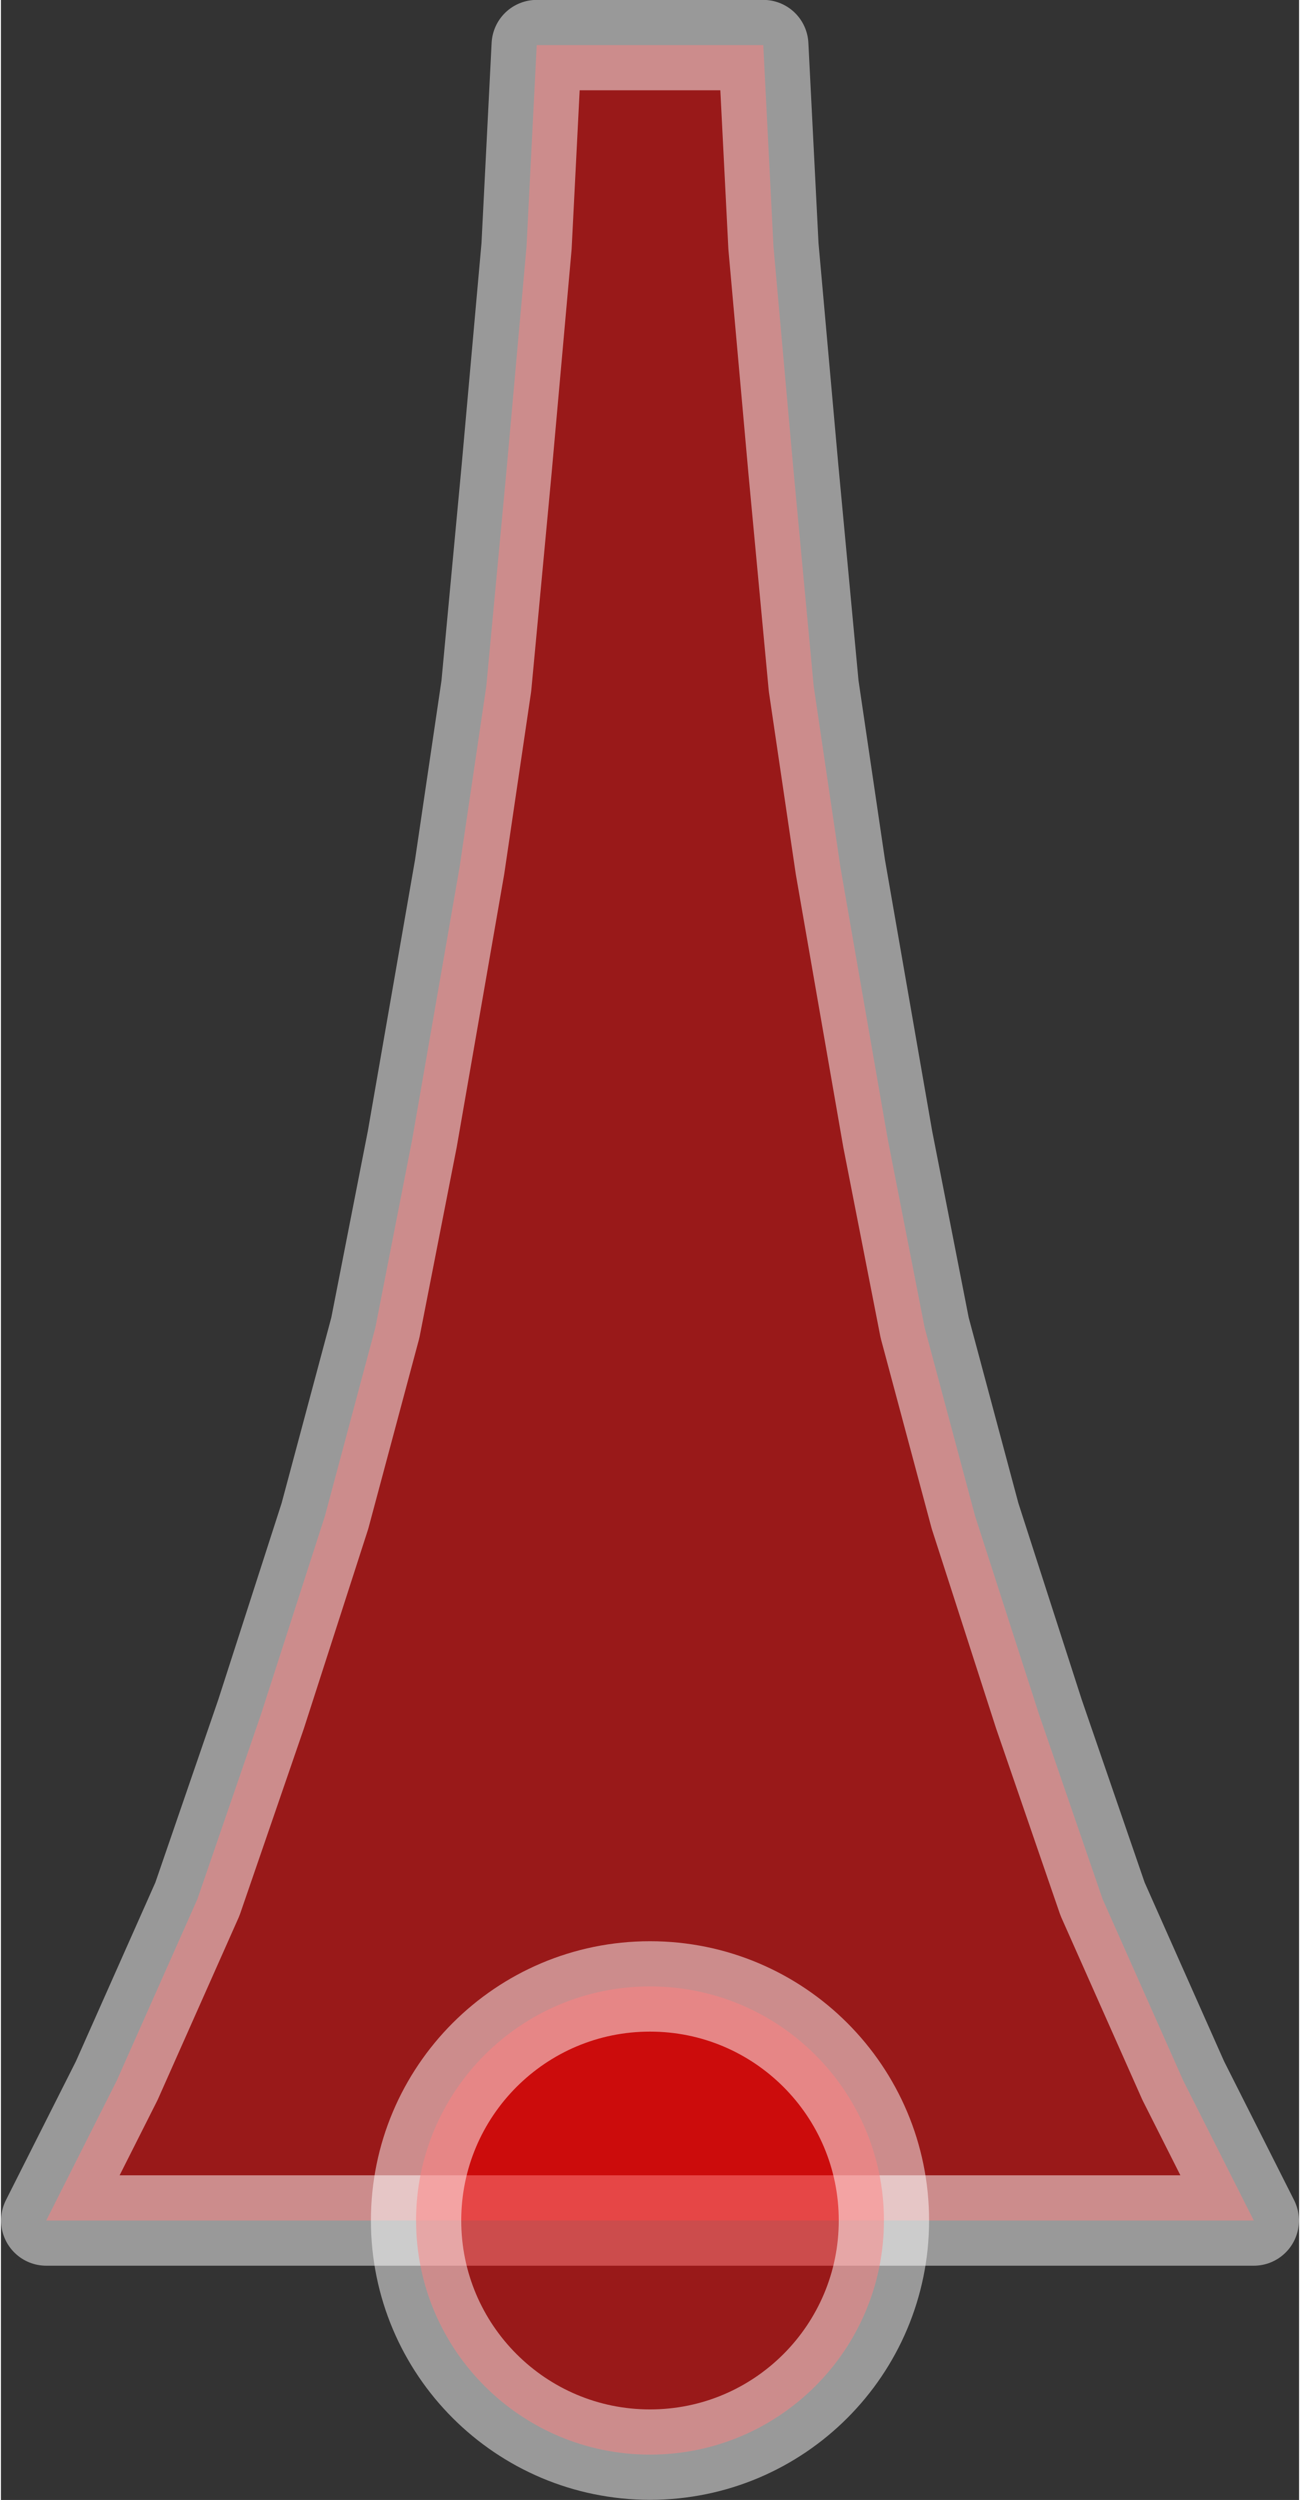 <?xml version="1.0" encoding="UTF-8"?>
<!DOCTYPE svg PUBLIC "-//W3C//DTD SVG 1.0//EN" "http://www.w3.org/TR/2001/REC-SVG-20010904/DTD/svg10.dtd">
<!-- Creator: CorelDRAW X6 -->
<svg xmlns="http://www.w3.org/2000/svg" xml:space="preserve" width="51px" height="98px" version="1.0" shape-rendering="geometricPrecision" text-rendering="geometricPrecision" image-rendering="optimizeQuality" fill-rule="evenodd" clip-rule="evenodd"
viewBox="0 0 5100 9814"
 xmlns:xlink="http://www.w3.org/1999/xlink">
 <rect x="0" y="0" width="5100" height="9814" fill="#333333" stroke="none"/>
 <g id="_7140.cgm:type:overlay">
  <IC_ColorNameTable/>
  <PictureProperties/>
  <polygon fill="red" fill-opacity="0.502" stroke="white" stroke-width="354.843" stroke-linecap="square" stroke-linejoin="round" stroke-opacity="0.502" points="178,8717 455,8168 772,7455 1022,6729 1273,5951 1471,5212 1616,4472 1802,3404 1907,2693 1987,1839 2065,967 2105,177 2995,177 3035,967 3113,1839 3193,2693 3298,3404 3484,4472 3629,5212 3827,5951 4078,6729 4328,7455 4645,8168 4922,8717 "/>
  <path fill="red" fill-opacity="0.502" stroke="white" stroke-width="354.843" stroke-linecap="square" stroke-linejoin="round" stroke-opacity="0.502" d="M3469 8717c0,-508 -412,-919 -919,-919 -508,0 -919,412 -919,919 0,508 412,919 919,919 508,0 919,-412 919,-919z"/>
 </g>
</svg>
